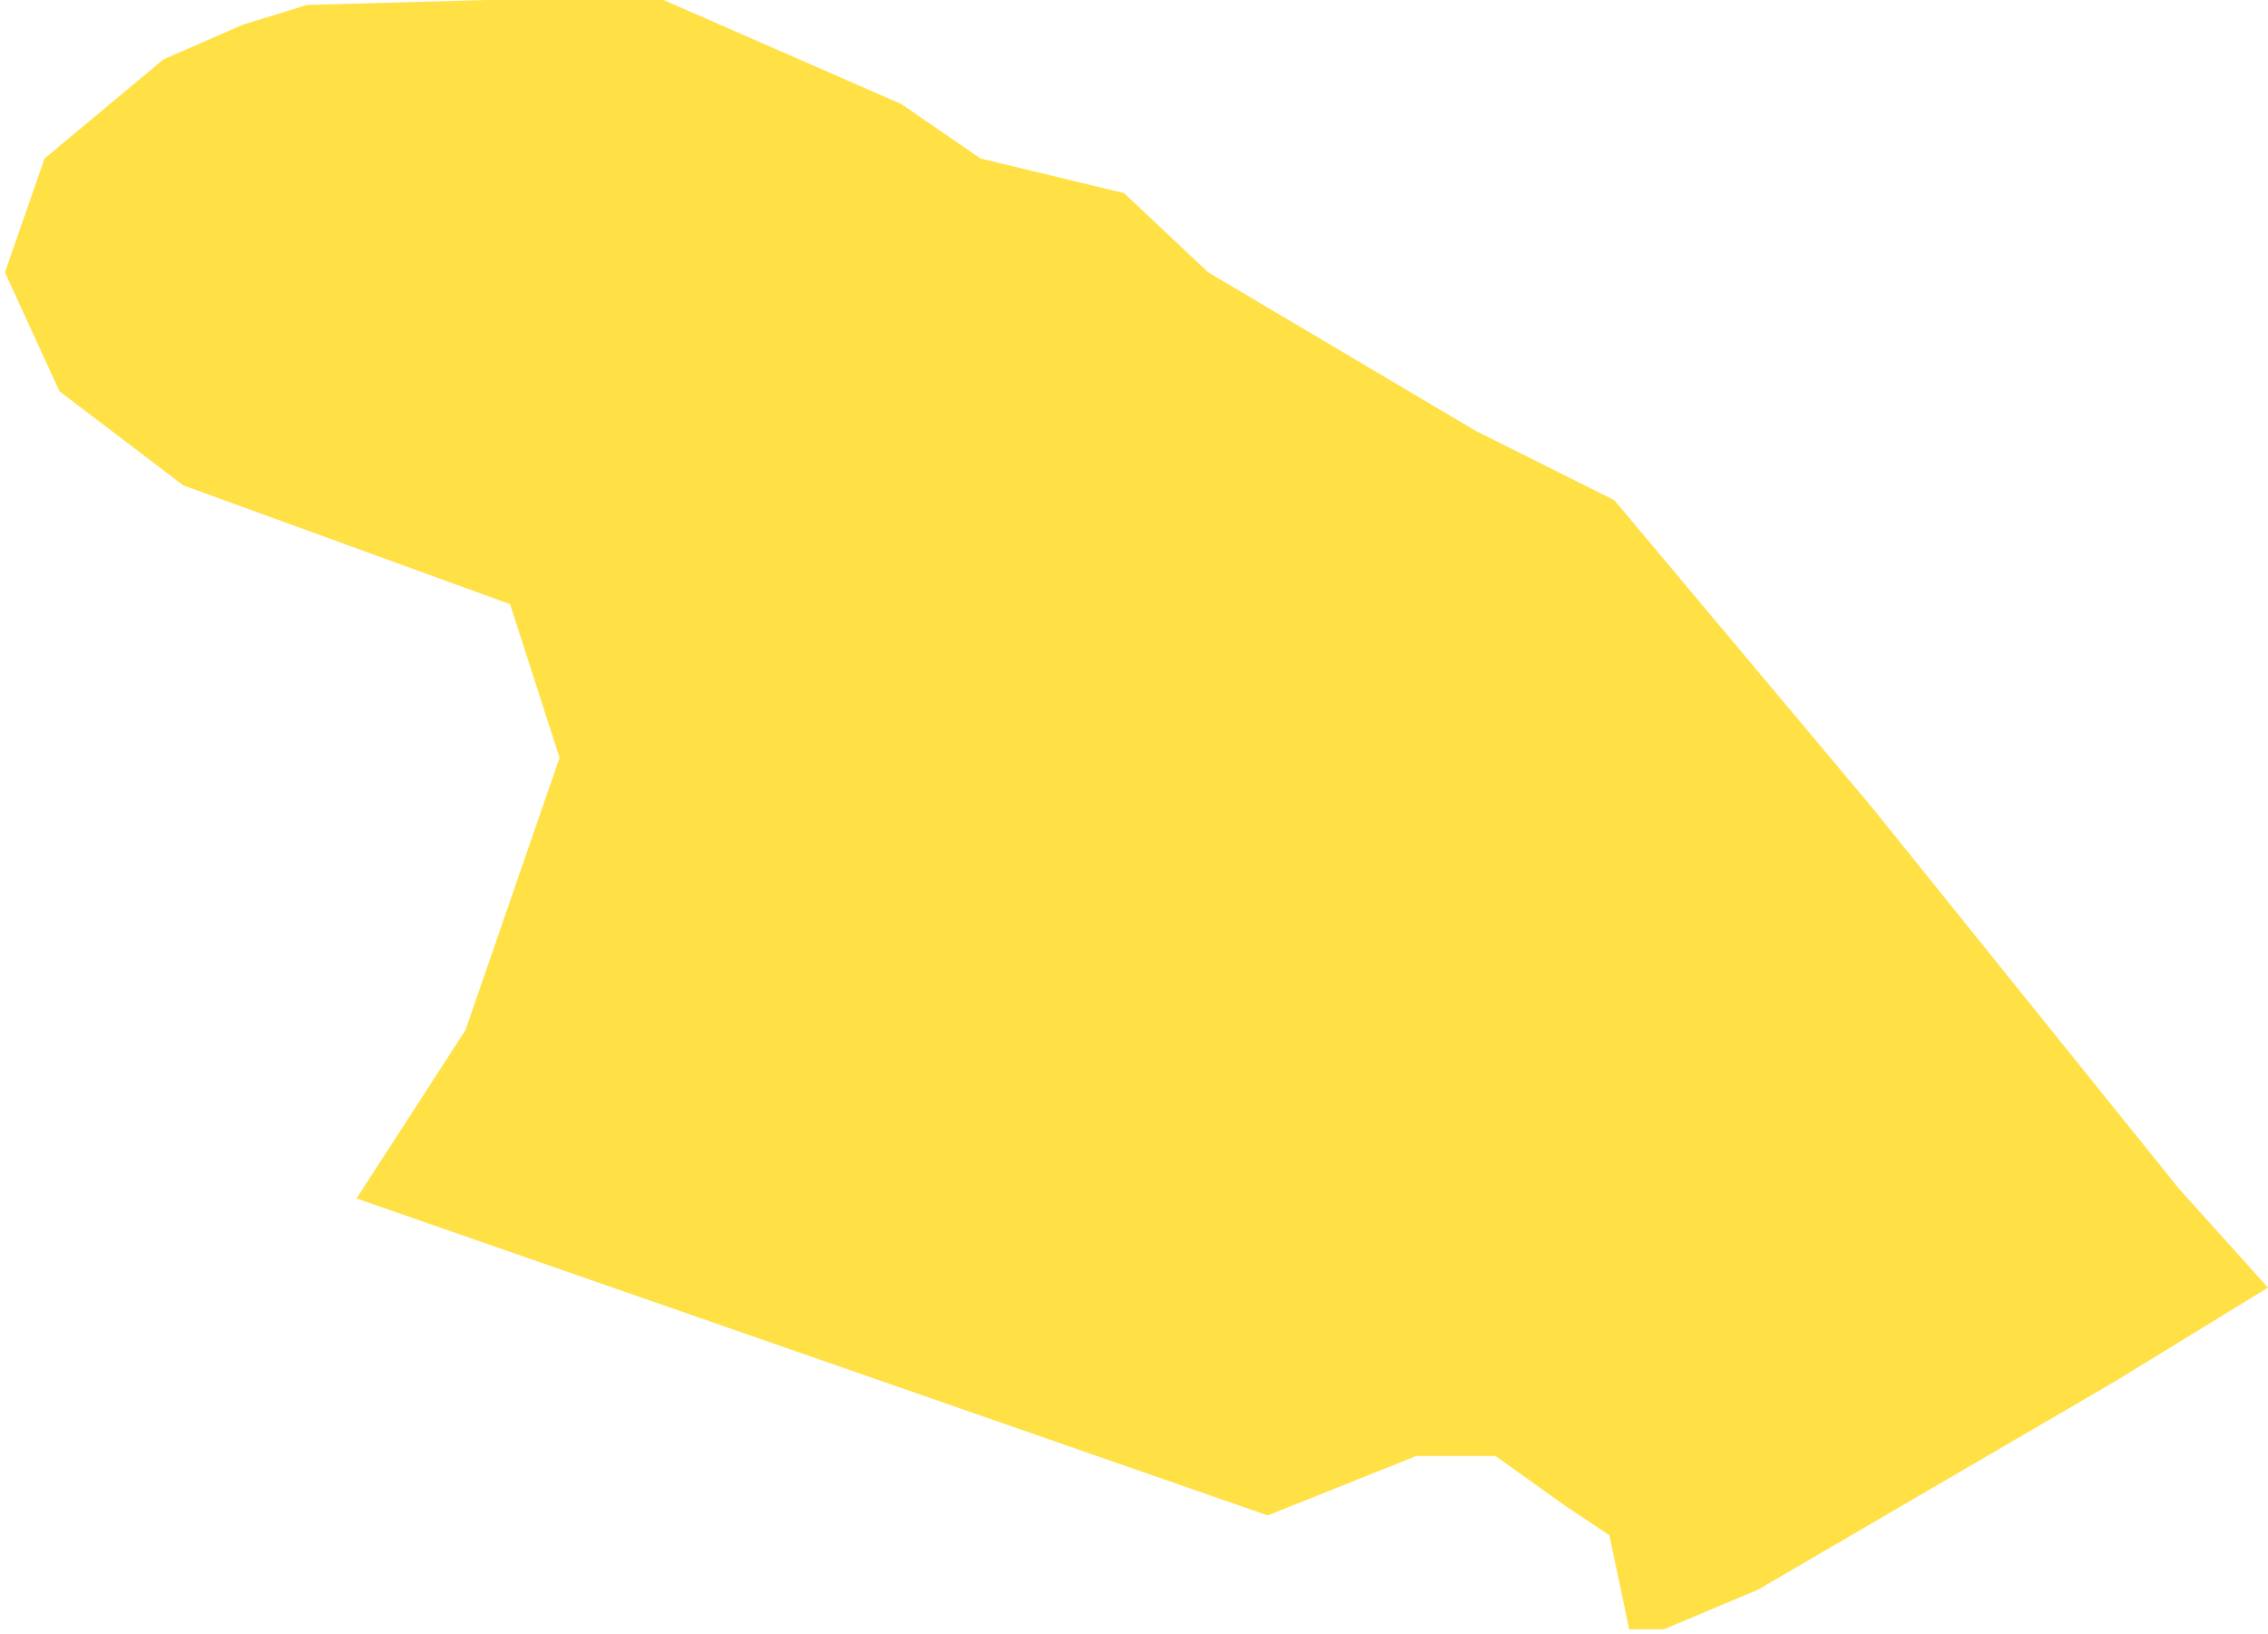 <svg width="229" height="165" viewBox="0 0 229 165" fill="none" xmlns="http://www.w3.org/2000/svg">
<g style="mix-blend-mode:darken">
<path d="M47 104L36 121L128 153L143 147H151L158 152L162.5 155L164.5 164.5H168L177.5 160.5L213.5 139.5L229 130L220 120L189 81.5L163 50.5L149 43.5L122 27.5L113.5 19.5L99 16L91 10.5L67 0H57.5H49L31 0.5L24.5 2.5L16.5 6L4.5 16L0.5 27.5L6 39.5L18.5 49L51.5 61L56.5 76.5L47 104Z" fill="#FFE145"/>
</g>
</svg>
